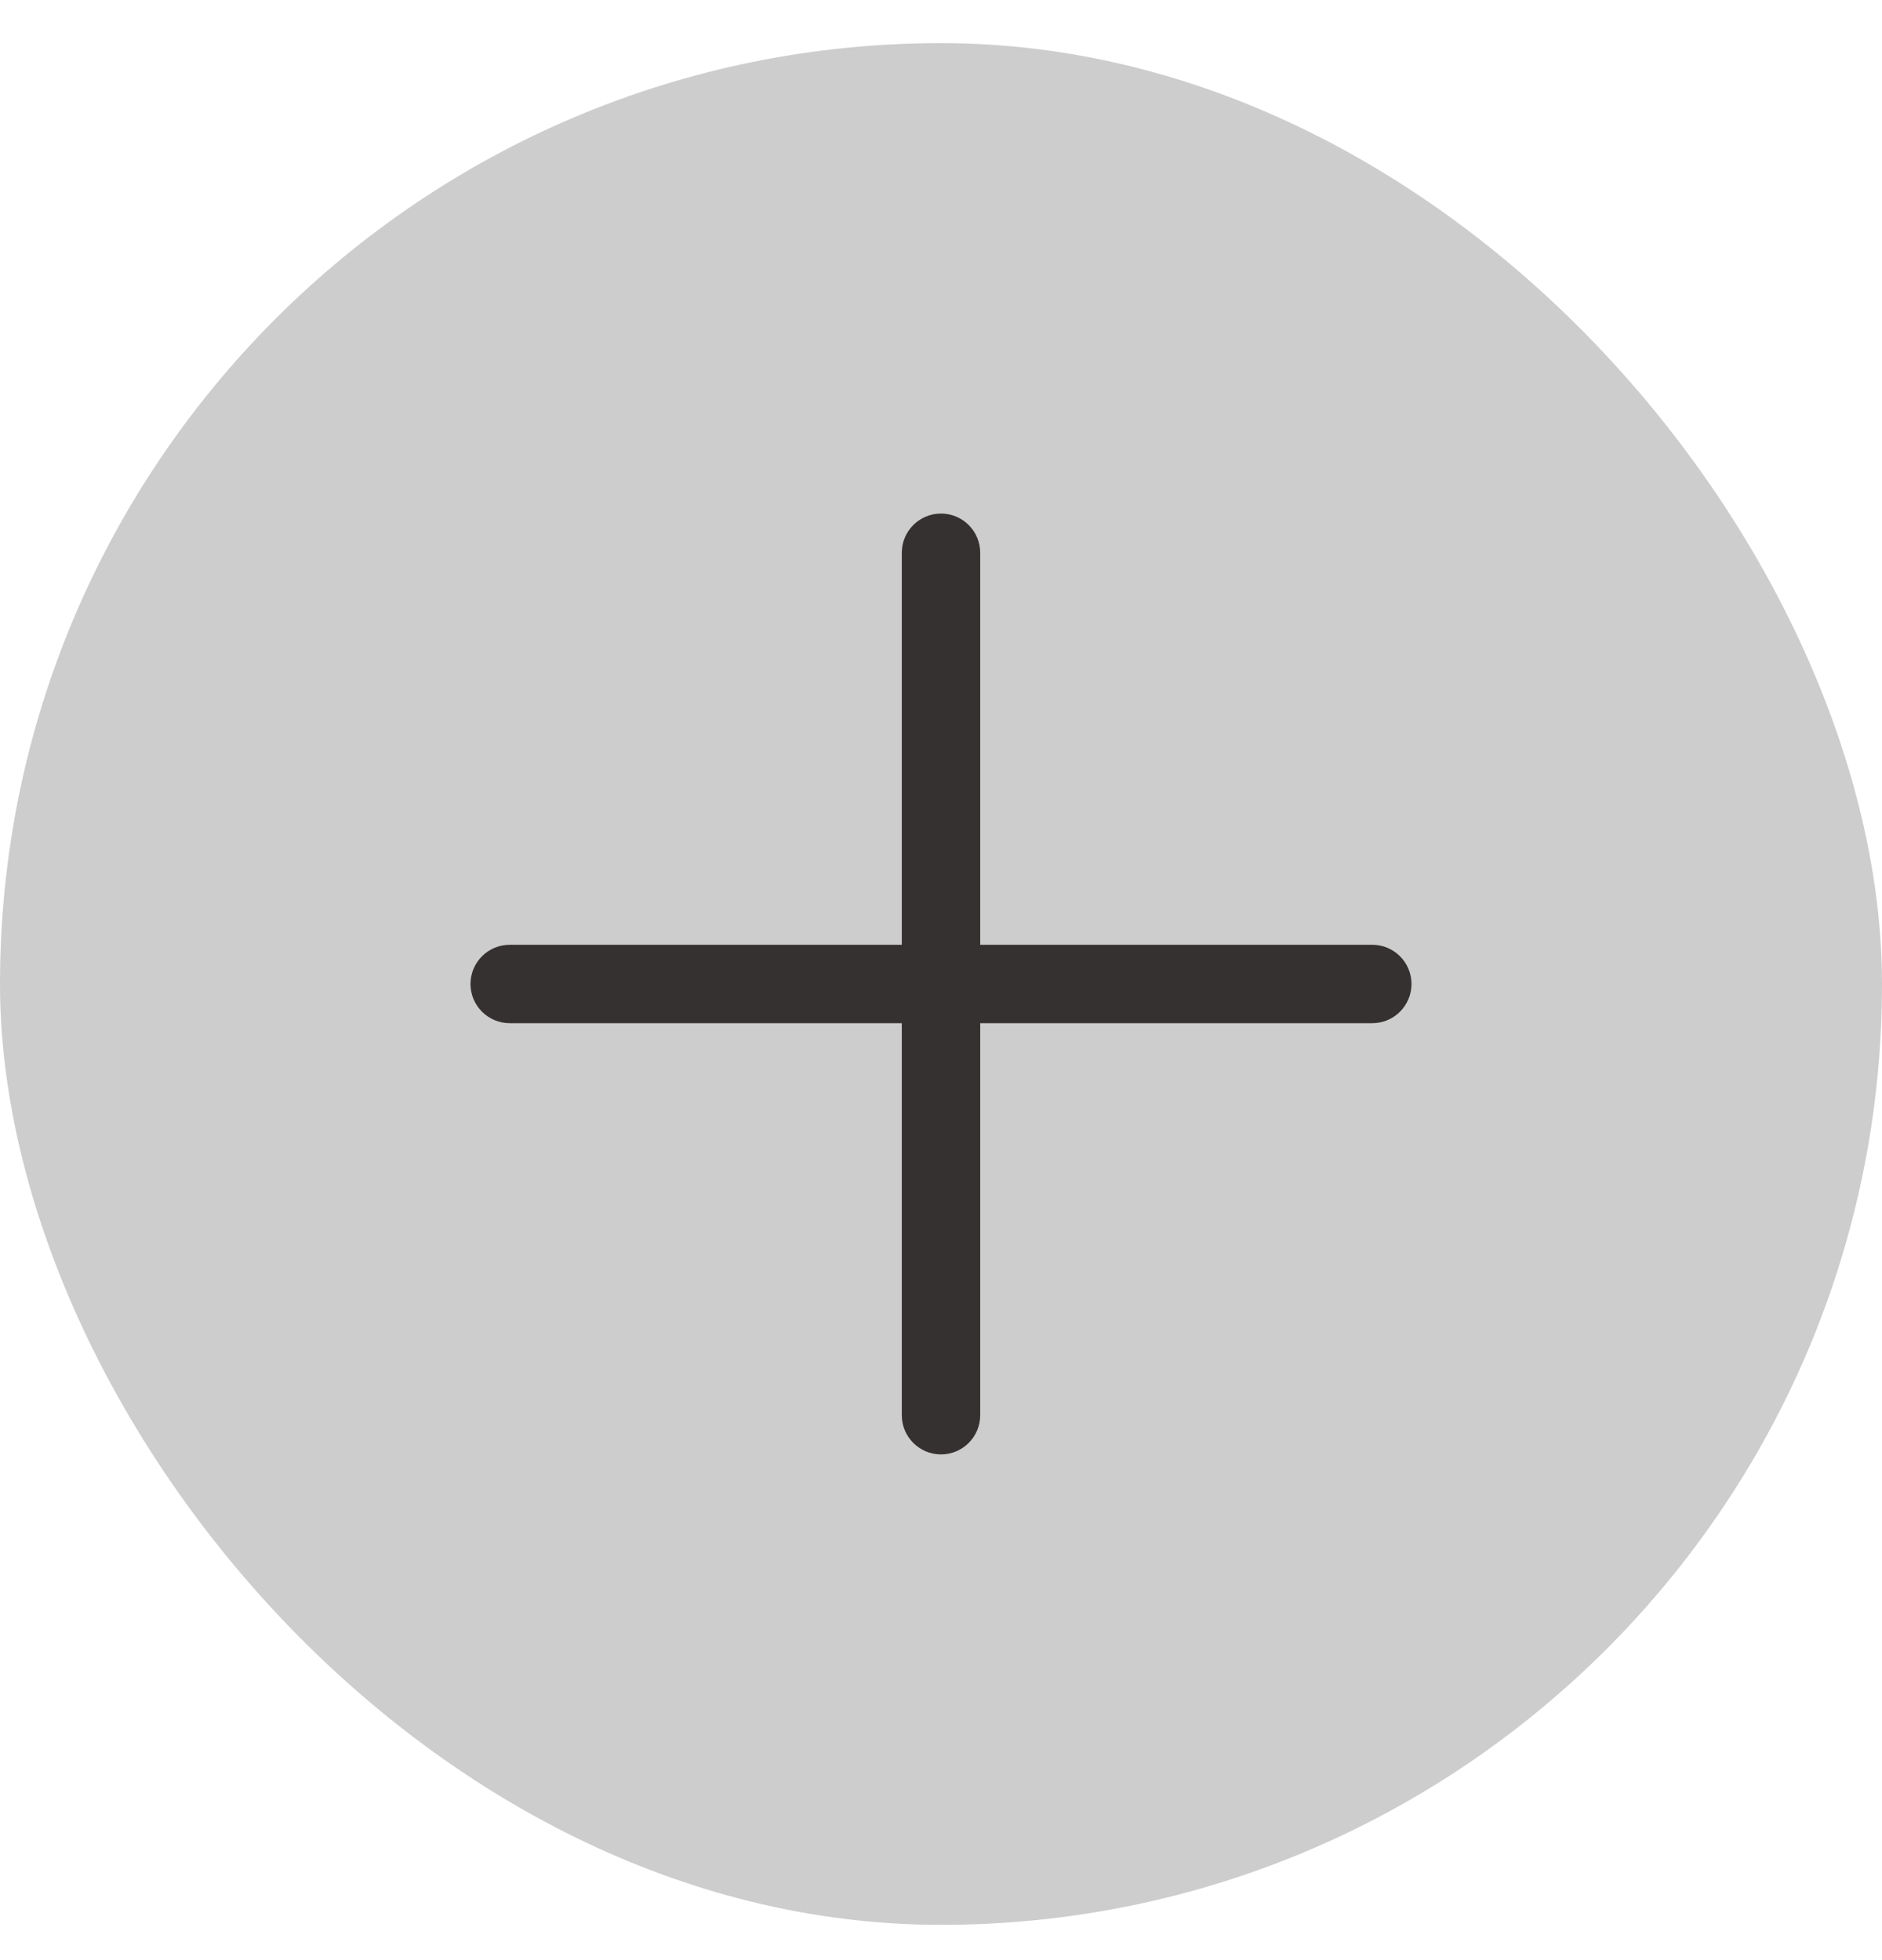 <svg width="24" height="25" viewBox="0 0 24 25" fill="none" xmlns="http://www.w3.org/2000/svg">
<rect y="0.55" width="24" height="24" rx="12" fill="#353131" fill-opacity="0.24"/>
<path fill-rule="evenodd" clip-rule="evenodd" d="M12 6.55C11.724 6.55 11.5 6.774 11.5 7.05V12.05H6.5C6.224 12.05 6 12.274 6 12.55C6 12.826 6.224 13.05 6.5 13.05H11.5V18.05C11.5 18.326 11.724 18.55 12 18.55C12.276 18.55 12.5 18.326 12.5 18.05V13.05H17.5C17.776 13.05 18 12.826 18 12.55C18 12.274 17.776 12.05 17.5 12.05H12.5V7.05C12.5 6.774 12.276 6.55 12 6.55Z" fill="#353131"/>
</svg>
